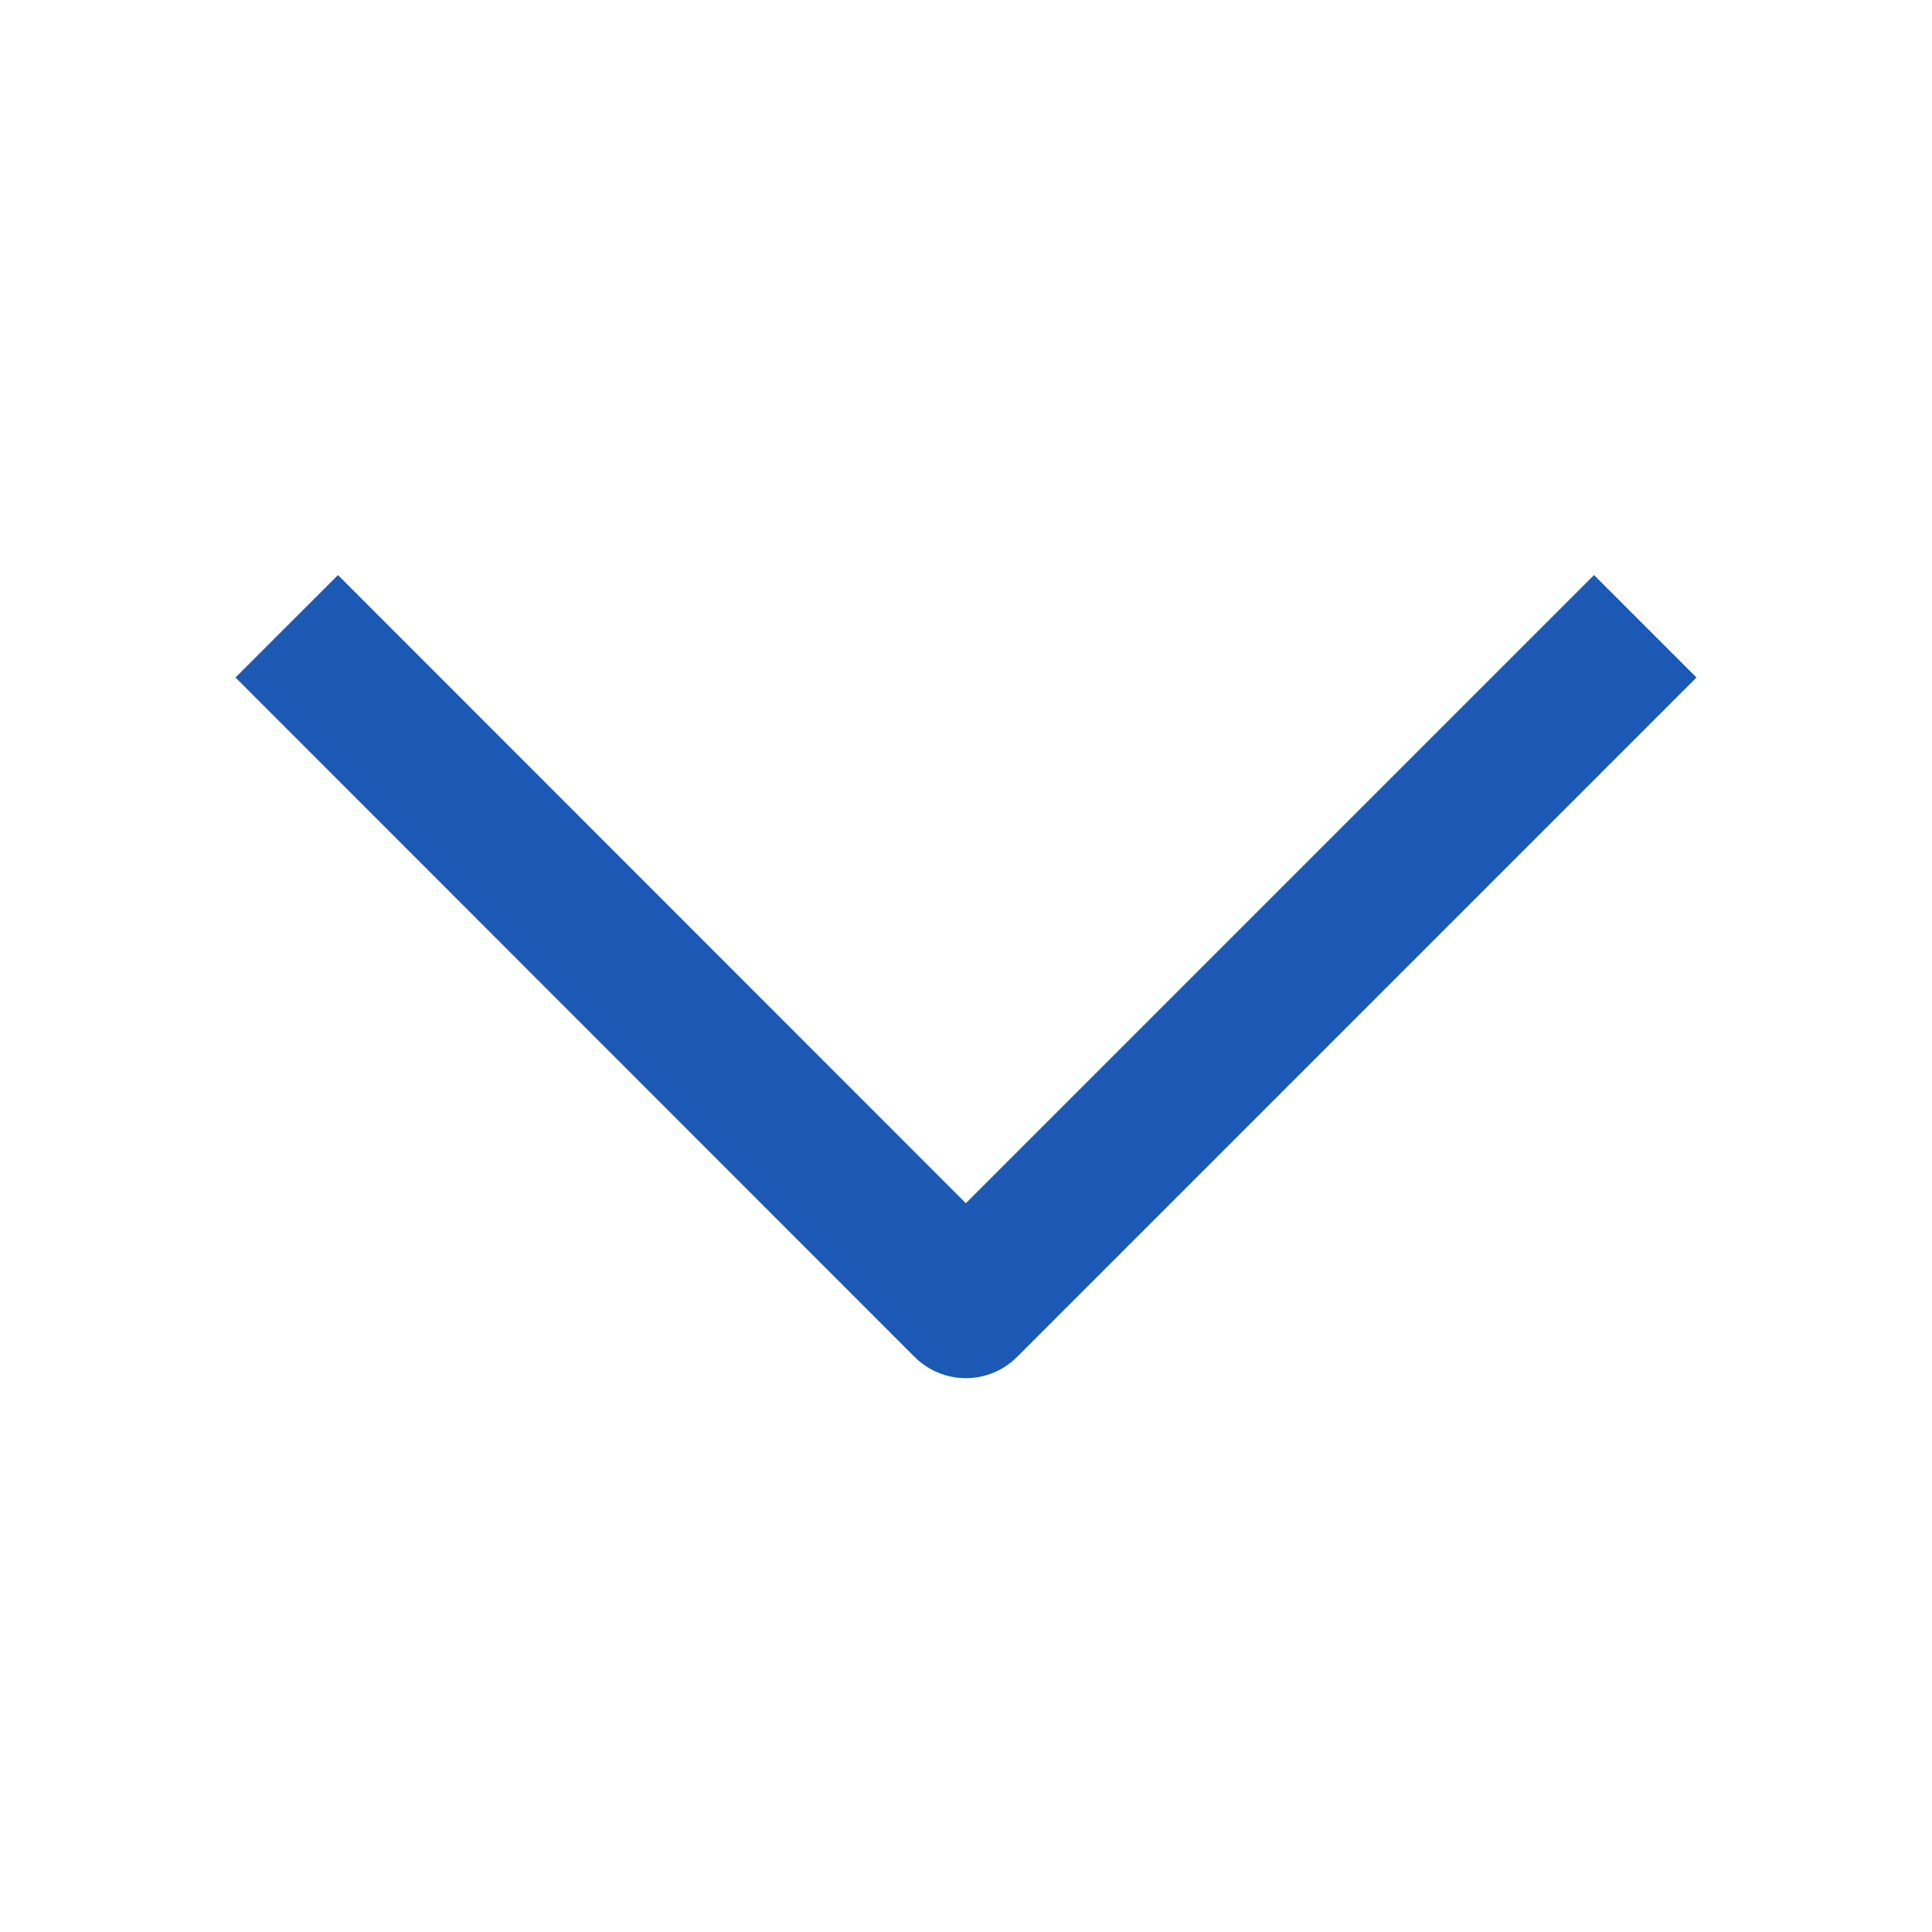 <svg width="24" height="24" viewBox="0 0 24 24" fill="none" xmlns="http://www.w3.org/2000/svg">
<path d="M3.562 7.78L11.998 16.22L20.438 7.78" stroke="#1C59B5" stroke-width="1.8" stroke-linejoin="round"/>
</svg>
